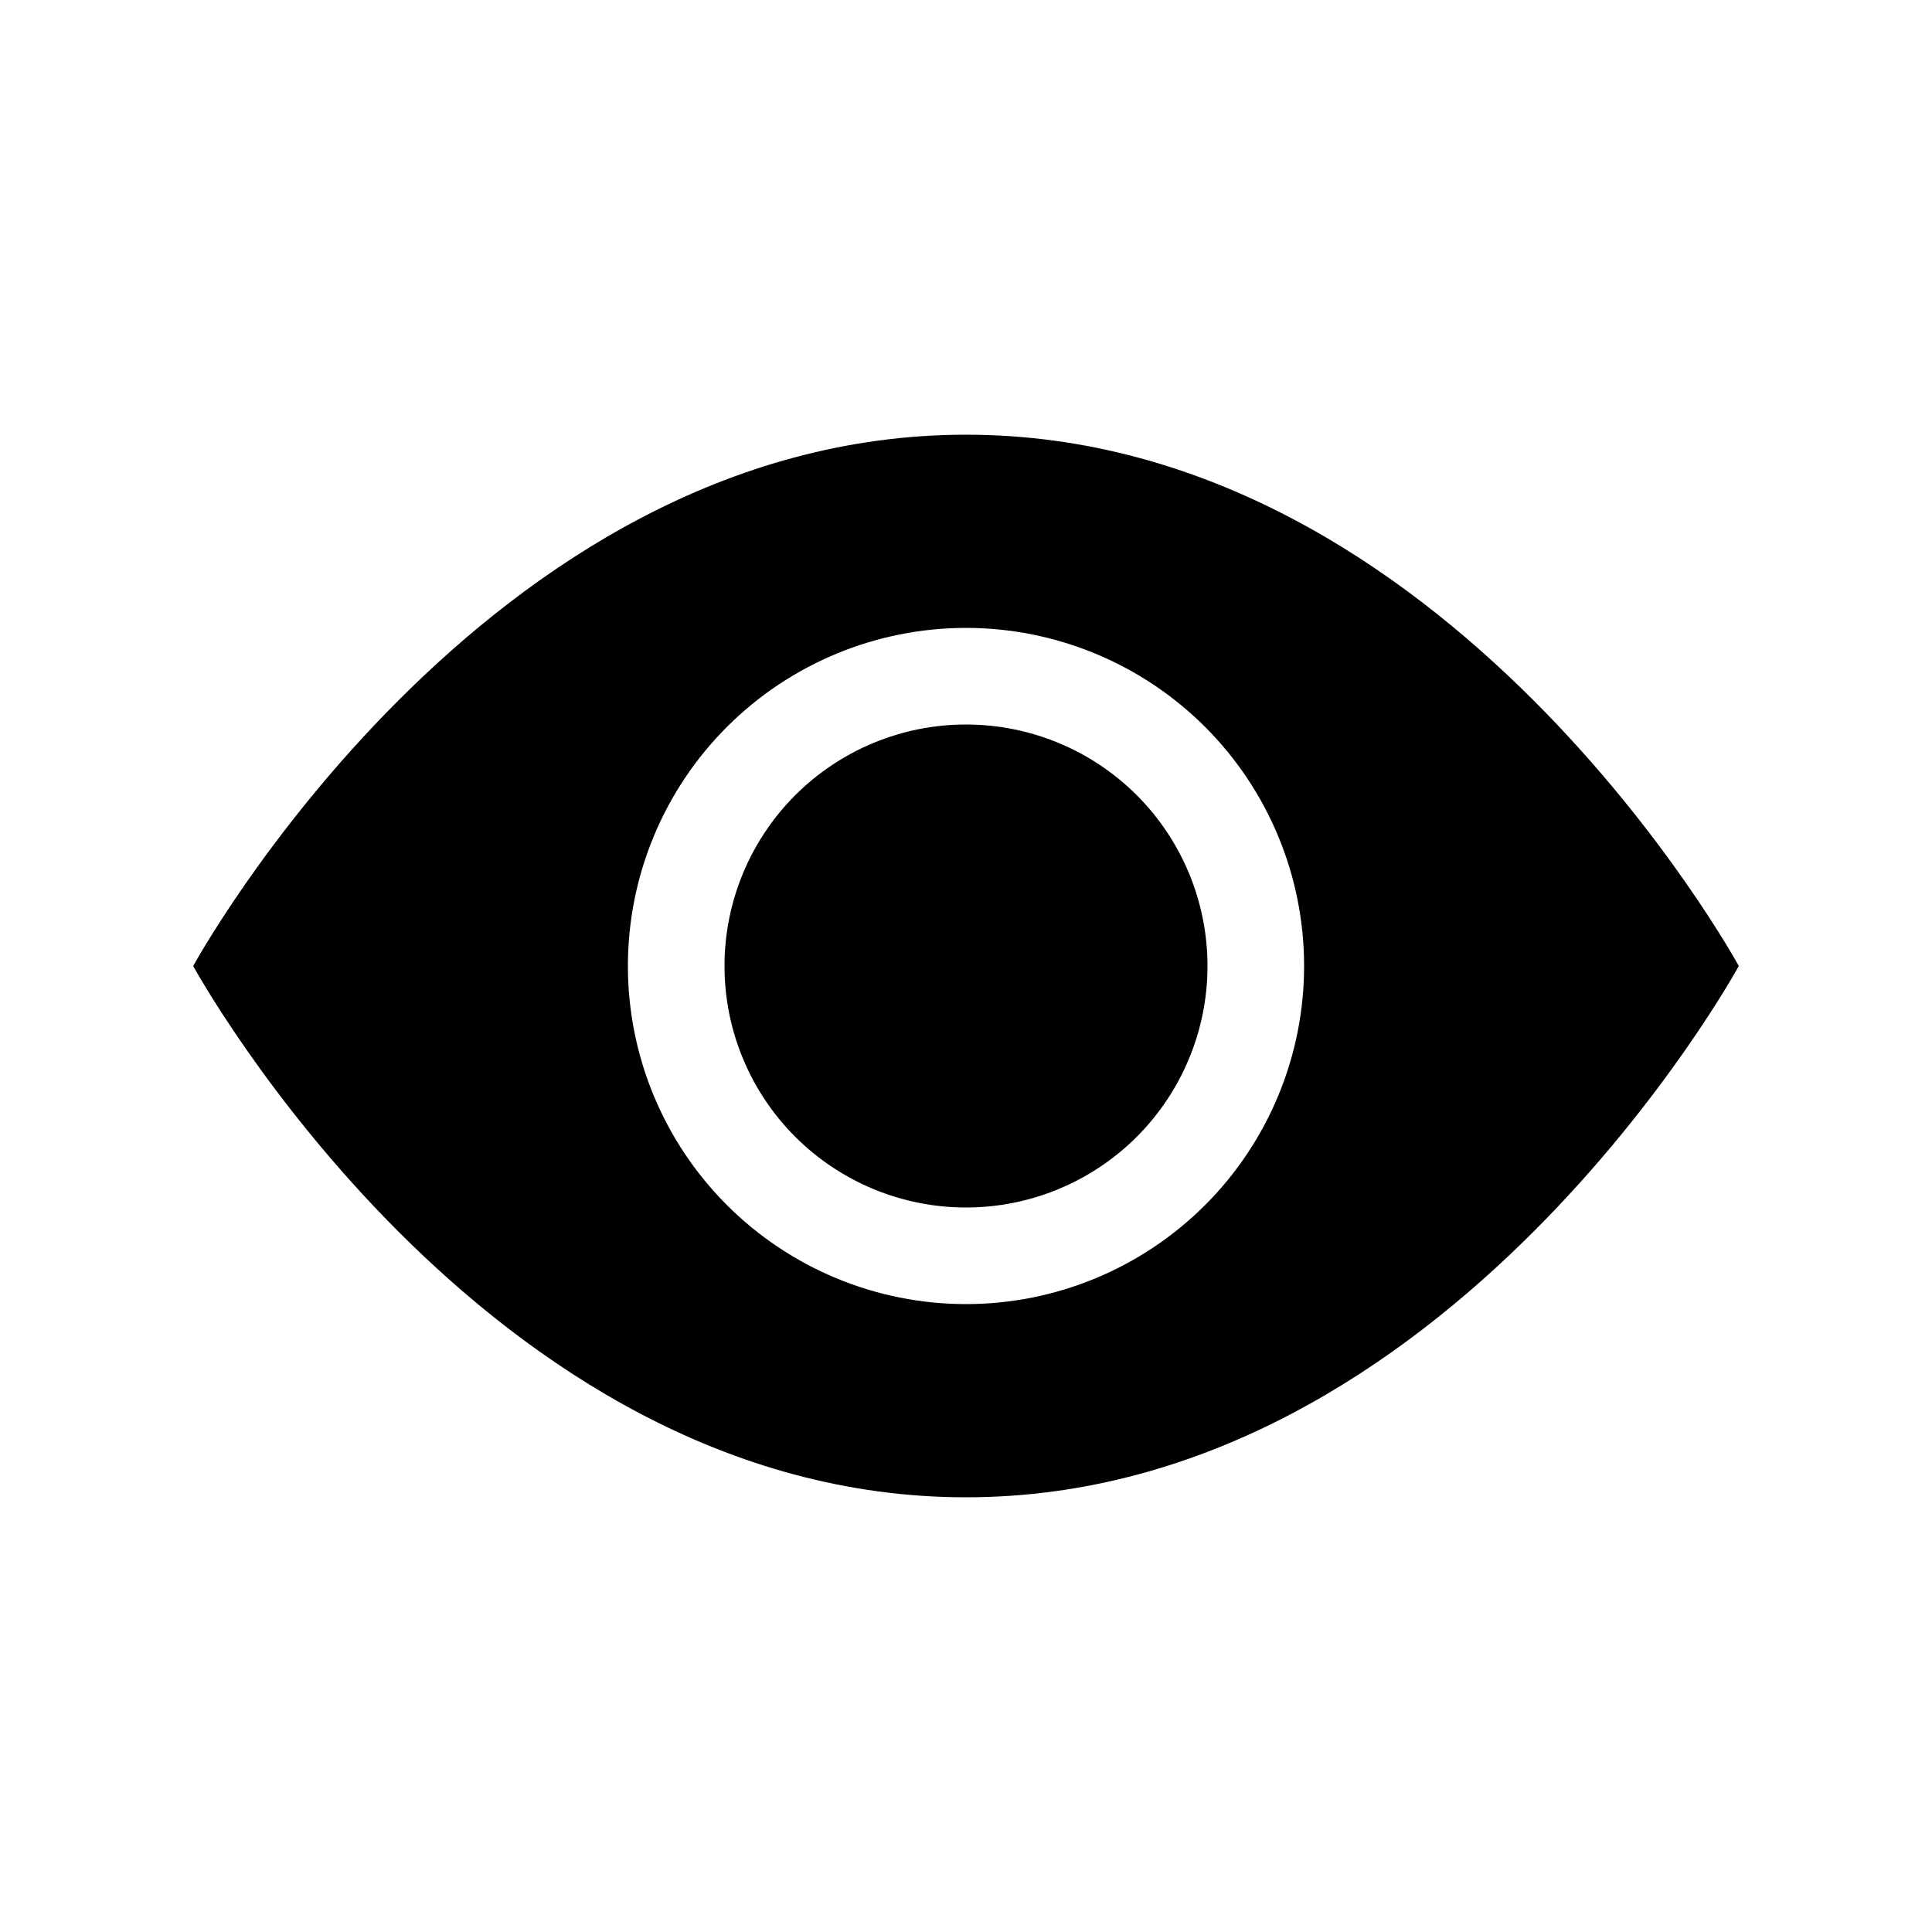 <svg width="40" height="40" viewBox="0 0 40 40" fill="none" xmlns="http://www.w3.org/2000/svg" xmlns:xlink="http://www.w3.org/1999/xlink">
<path d="M25,20C25,21.326 24.473,22.598 23.536,23.536C22.598,24.473 21.326,25 20,25C18.674,25 17.402,24.473 16.464,23.536C15.527,22.598 15,21.326 15,20C15,18.674 15.527,17.402 16.464,16.464C17.402,15.527 18.674,15 20,15C21.326,15 22.598,15.527 23.536,16.464C24.473,17.402 25,18.674 25,20L25,20Z" fill="#000000"/>
<path d="M4,20C4,20 10,9 20,9C30,9 36,20 36,20C36,20 30,31 20,31C10,31 4,20 4,20ZM20,27C21.857,27 23.637,26.262 24.95,24.95C26.263,23.637 27,21.857 27,20C27,18.143 26.263,16.363 24.95,15.05C23.637,13.738 21.857,13 20,13C18.143,13 16.363,13.738 15.05,15.05C13.737,16.363 13,18.143 13,20C13,21.857 13.737,23.637 15.05,24.95C16.363,26.262 18.143,27 20,27L20,27Z" fill="#000000"/>
</svg>
